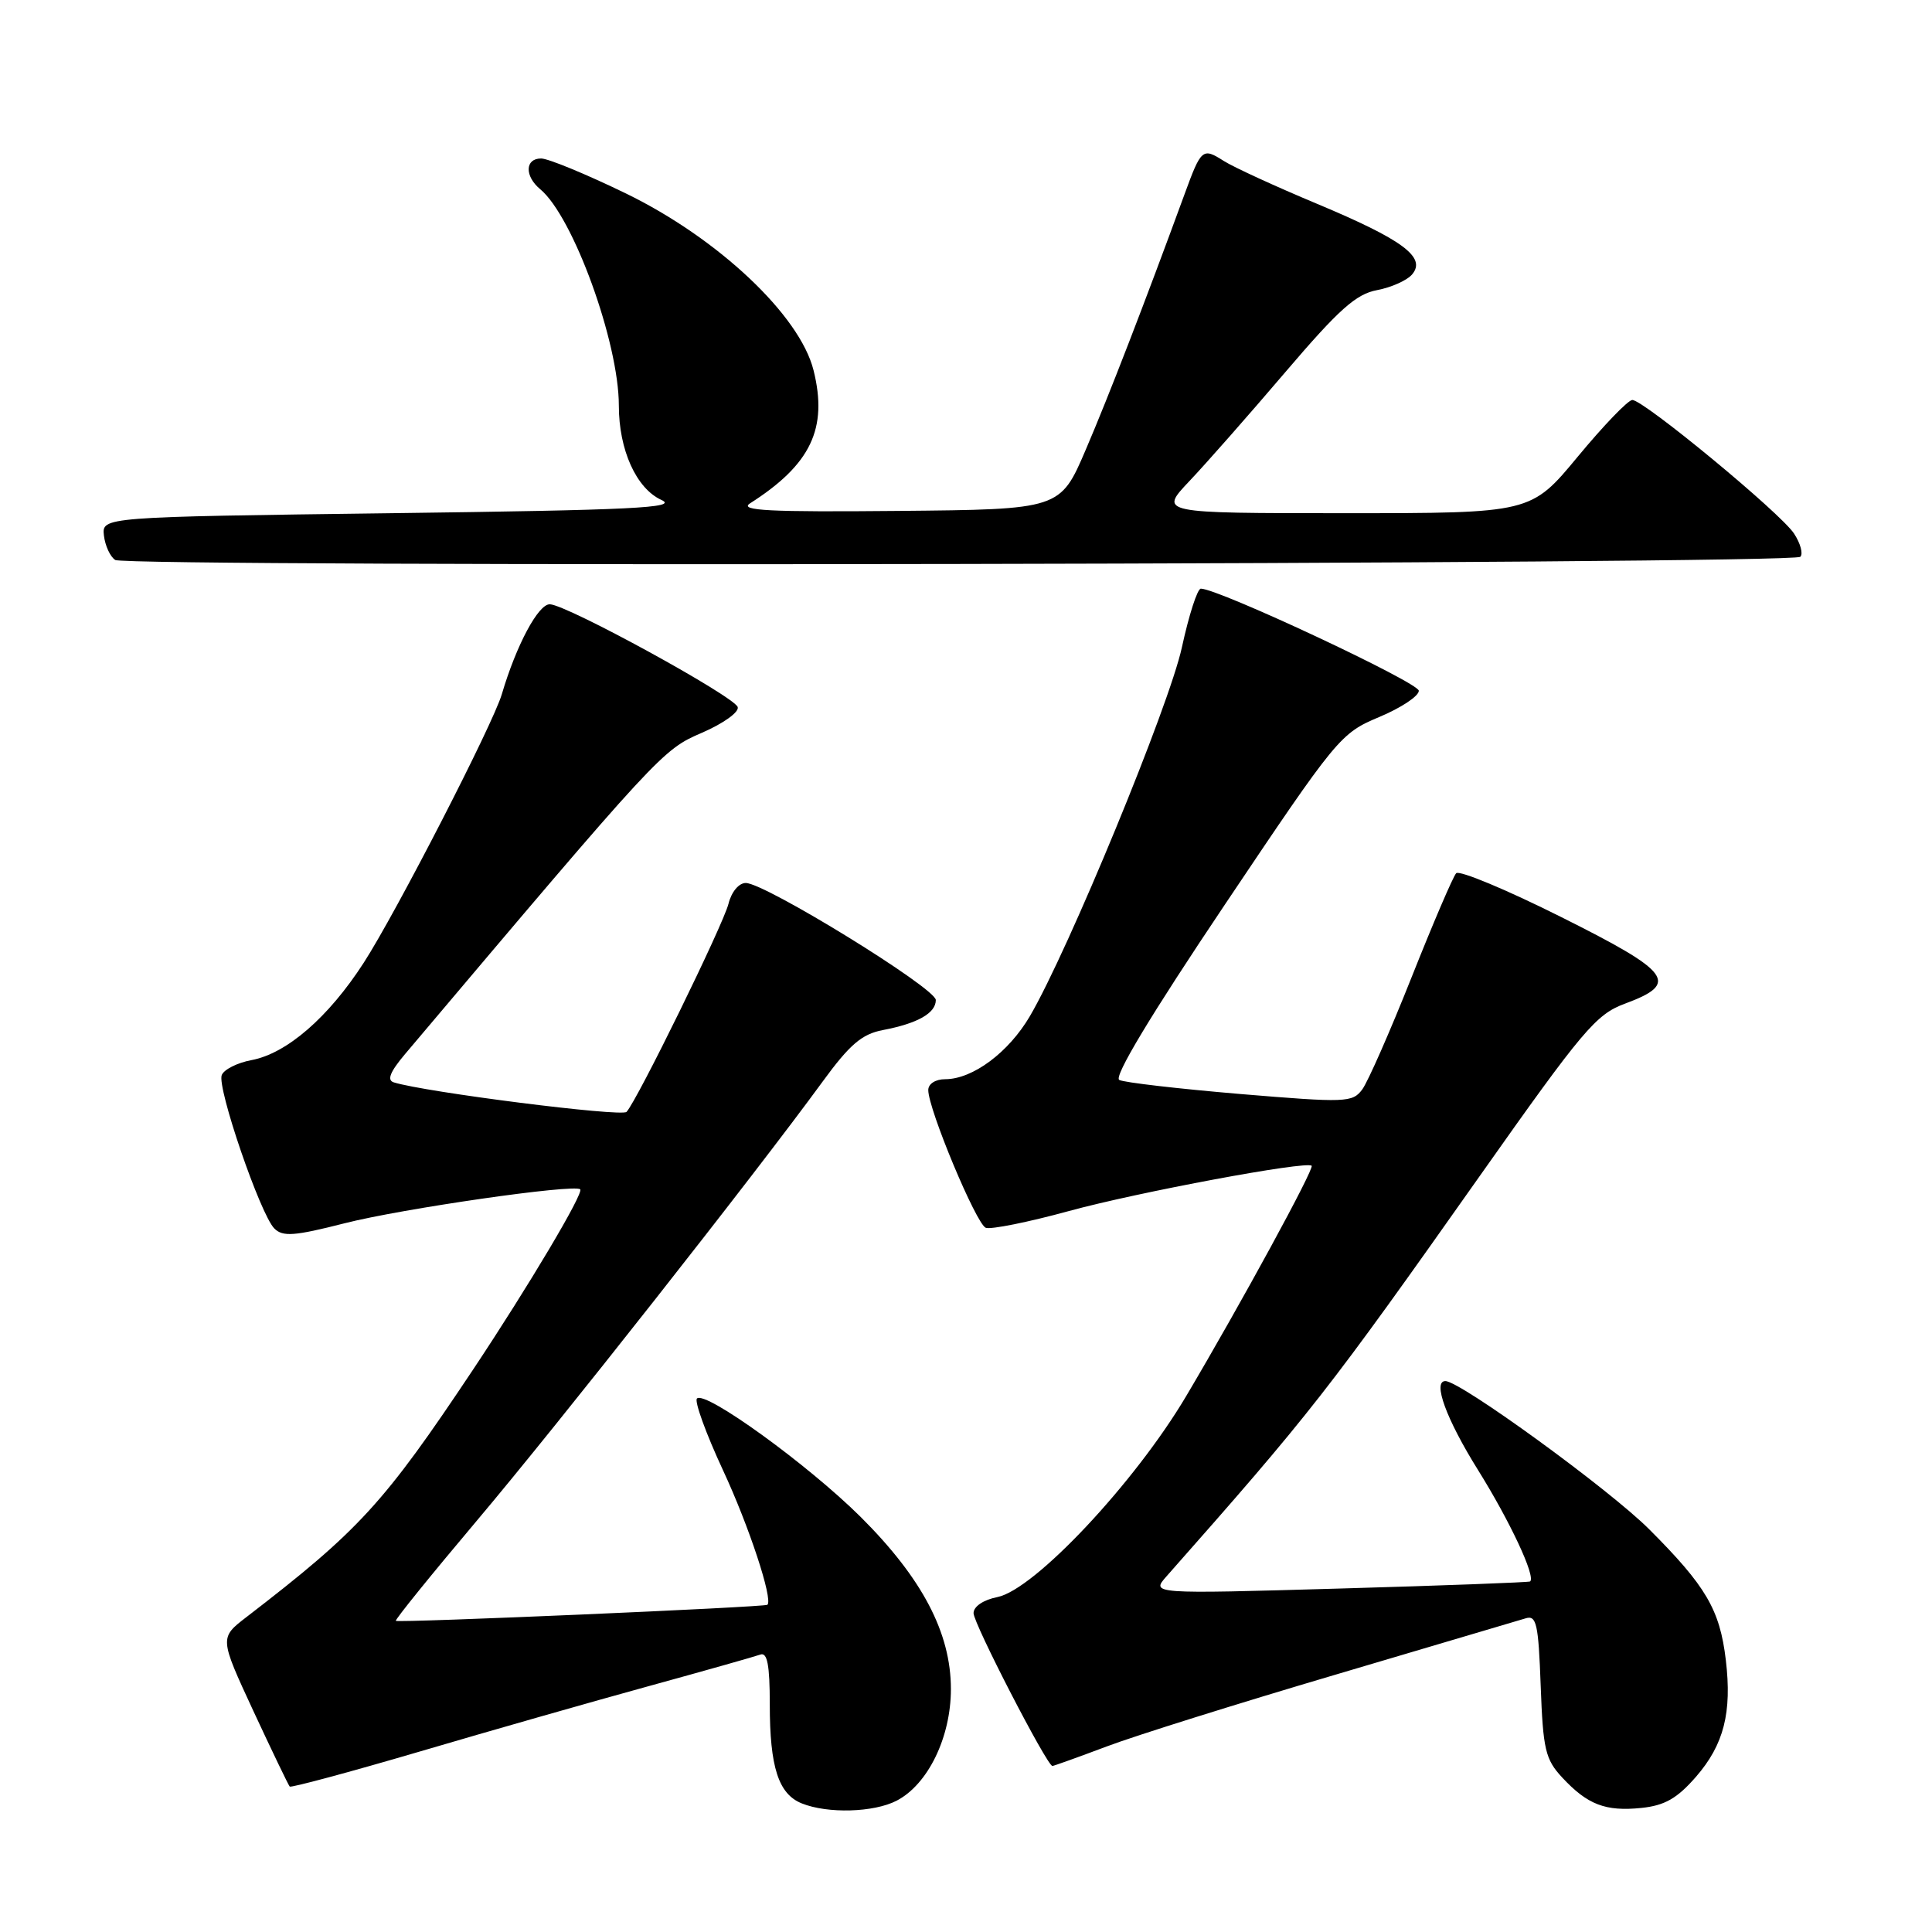 <?xml version="1.0" encoding="UTF-8" standalone="no"?>
<!DOCTYPE svg PUBLIC "-//W3C//DTD SVG 1.1//EN" "http://www.w3.org/Graphics/SVG/1.1/DTD/svg11.dtd" >
<svg xmlns="http://www.w3.org/2000/svg" xmlns:xlink="http://www.w3.org/1999/xlink" version="1.1" viewBox="0 0 256 256">
 <g >
 <path fill="currentColor"
d=" M 118.81 238.60 C 122.96 236.45 126.00 230.20 126.00 223.81 C 126.00 216.36 122.20 209.13 114.04 201.00 C 107.07 194.08 93.45 184.22 92.35 185.31 C 91.99 185.67 93.54 189.95 95.80 194.81 C 99.24 202.20 102.44 211.90 101.69 212.64 C 101.37 212.96 52.72 215.06 52.45 214.77 C 52.32 214.62 57.15 208.65 63.18 201.50 C 73.88 188.83 99.98 155.68 109.00 143.32 C 112.59 138.40 114.20 137.02 116.98 136.49 C 121.60 135.61 124.00 134.24 124.00 132.51 C 124.00 130.94 101.37 117.00 98.82 117.00 C 97.90 117.00 96.92 118.18 96.53 119.75 C 95.83 122.55 84.43 145.82 83.02 147.33 C 82.37 148.02 56.36 144.72 52.18 143.42 C 51.24 143.13 51.68 142.03 53.68 139.66 C 87.47 99.67 87.77 99.35 93.00 97.10 C 95.84 95.87 97.96 94.36 97.75 93.69 C 97.29 92.27 75.20 80.17 72.87 80.07 C 71.34 80.00 68.41 85.49 66.49 92.00 C 65.32 95.97 52.47 120.96 48.19 127.58 C 43.52 134.81 38.00 139.59 33.33 140.47 C 31.44 140.82 29.66 141.72 29.38 142.46 C 28.74 144.13 34.50 160.93 36.35 162.78 C 37.47 163.90 38.99 163.79 45.66 162.09 C 53.26 160.15 76.08 156.86 76.88 157.59 C 77.40 158.05 70.04 170.43 62.67 181.50 C 50.85 199.23 47.64 202.74 32.67 214.26 C 29.08 217.02 29.08 217.02 33.57 226.71 C 36.05 232.04 38.22 236.55 38.39 236.73 C 38.57 236.90 46.32 234.82 55.61 232.09 C 64.90 229.35 78.58 225.45 86.00 223.41 C 93.42 221.37 100.06 219.49 100.75 219.24 C 101.67 218.90 102.00 220.62 102.00 225.83 C 102.00 234.16 103.15 237.72 106.24 238.96 C 109.67 240.34 115.78 240.17 118.81 238.60 Z  M 224.73 235.43 C 228.42 231.18 229.51 226.93 228.68 219.96 C 227.89 213.29 226.06 210.17 218.52 202.63 C 213.24 197.35 193.50 183.00 191.52 183.00 C 189.79 183.00 191.65 188.06 195.83 194.76 C 200.07 201.56 203.51 208.89 202.75 209.55 C 202.61 209.67 191.25 210.10 177.50 210.49 C 152.50 211.21 152.50 211.21 154.58 208.86 C 173.73 187.19 175.89 184.43 196.20 155.65 C 209.72 136.49 211.48 134.41 215.29 133.00 C 222.58 130.30 221.51 128.84 206.90 121.53 C 199.64 117.89 193.35 115.27 192.95 115.71 C 192.54 116.14 189.88 122.35 187.04 129.50 C 184.20 136.65 181.26 143.33 180.51 144.35 C 179.21 146.10 178.37 146.13 164.32 144.96 C 156.17 144.27 148.96 143.44 148.31 143.10 C 147.54 142.70 152.45 134.54 162.31 119.85 C 177.19 97.67 177.61 97.17 182.75 95.01 C 185.64 93.80 188.00 92.24 188.00 91.53 C 188.00 90.44 161.45 78.00 159.12 78.00 C 158.66 78.00 157.54 81.49 156.61 85.76 C 154.95 93.46 141.55 125.97 136.47 134.64 C 133.65 139.45 128.90 142.99 125.25 143.00 C 123.96 143.00 123.00 143.61 123.00 144.44 C 123.00 146.98 129.36 162.20 130.62 162.69 C 131.30 162.94 136.27 161.94 141.67 160.46 C 150.78 157.97 173.12 153.80 173.80 154.47 C 174.18 154.85 164.40 172.80 157.17 185.00 C 150.36 196.49 137.07 210.64 132.16 211.62 C 130.30 211.99 129.00 212.87 129.00 213.75 C 129.00 215.13 138.74 234.00 139.45 234.00 C 139.62 234.00 142.85 232.84 146.63 231.42 C 150.40 229.99 164.07 225.71 177.00 221.89 C 189.92 218.07 201.24 214.72 202.15 214.44 C 203.59 213.99 203.85 215.14 204.15 223.38 C 204.46 231.83 204.77 233.13 207.00 235.53 C 210.36 239.14 212.74 240.05 217.50 239.56 C 220.59 239.24 222.23 238.30 224.73 235.43 Z  M 238.55 73.78 C 238.95 73.39 238.57 72.00 237.72 70.70 C 235.93 67.97 217.80 53.00 216.29 53.00 C 215.73 53.00 212.48 56.38 209.07 60.50 C 202.86 68.00 202.86 68.00 178.22 68.00 C 153.58 68.00 153.58 68.00 157.60 63.75 C 159.82 61.41 165.54 54.91 170.33 49.29 C 177.42 40.98 179.68 38.96 182.48 38.44 C 184.38 38.08 186.47 37.14 187.13 36.34 C 189.01 34.08 185.85 31.75 174.50 27.00 C 169.00 24.70 163.45 22.15 162.16 21.33 C 159.35 19.54 159.17 19.68 156.96 25.73 C 151.73 40.02 146.90 52.52 143.88 59.56 C 140.48 67.50 140.48 67.50 118.99 67.70 C 101.93 67.86 97.89 67.66 99.38 66.70 C 107.44 61.56 109.72 56.78 107.80 49.07 C 105.99 41.79 95.16 31.58 82.95 25.64 C 77.70 23.09 72.64 21.00 71.70 21.00 C 69.56 21.00 69.49 23.33 71.58 25.07 C 75.94 28.68 82.00 45.37 82.00 53.74 C 82.00 59.61 84.31 64.73 87.65 66.25 C 89.93 67.29 83.83 67.59 51.95 68.00 C 13.50 68.50 13.50 68.50 13.77 70.96 C 13.93 72.31 14.60 73.77 15.27 74.20 C 16.80 75.18 237.57 74.77 238.55 73.78 Z "/>
</g>
</svg>